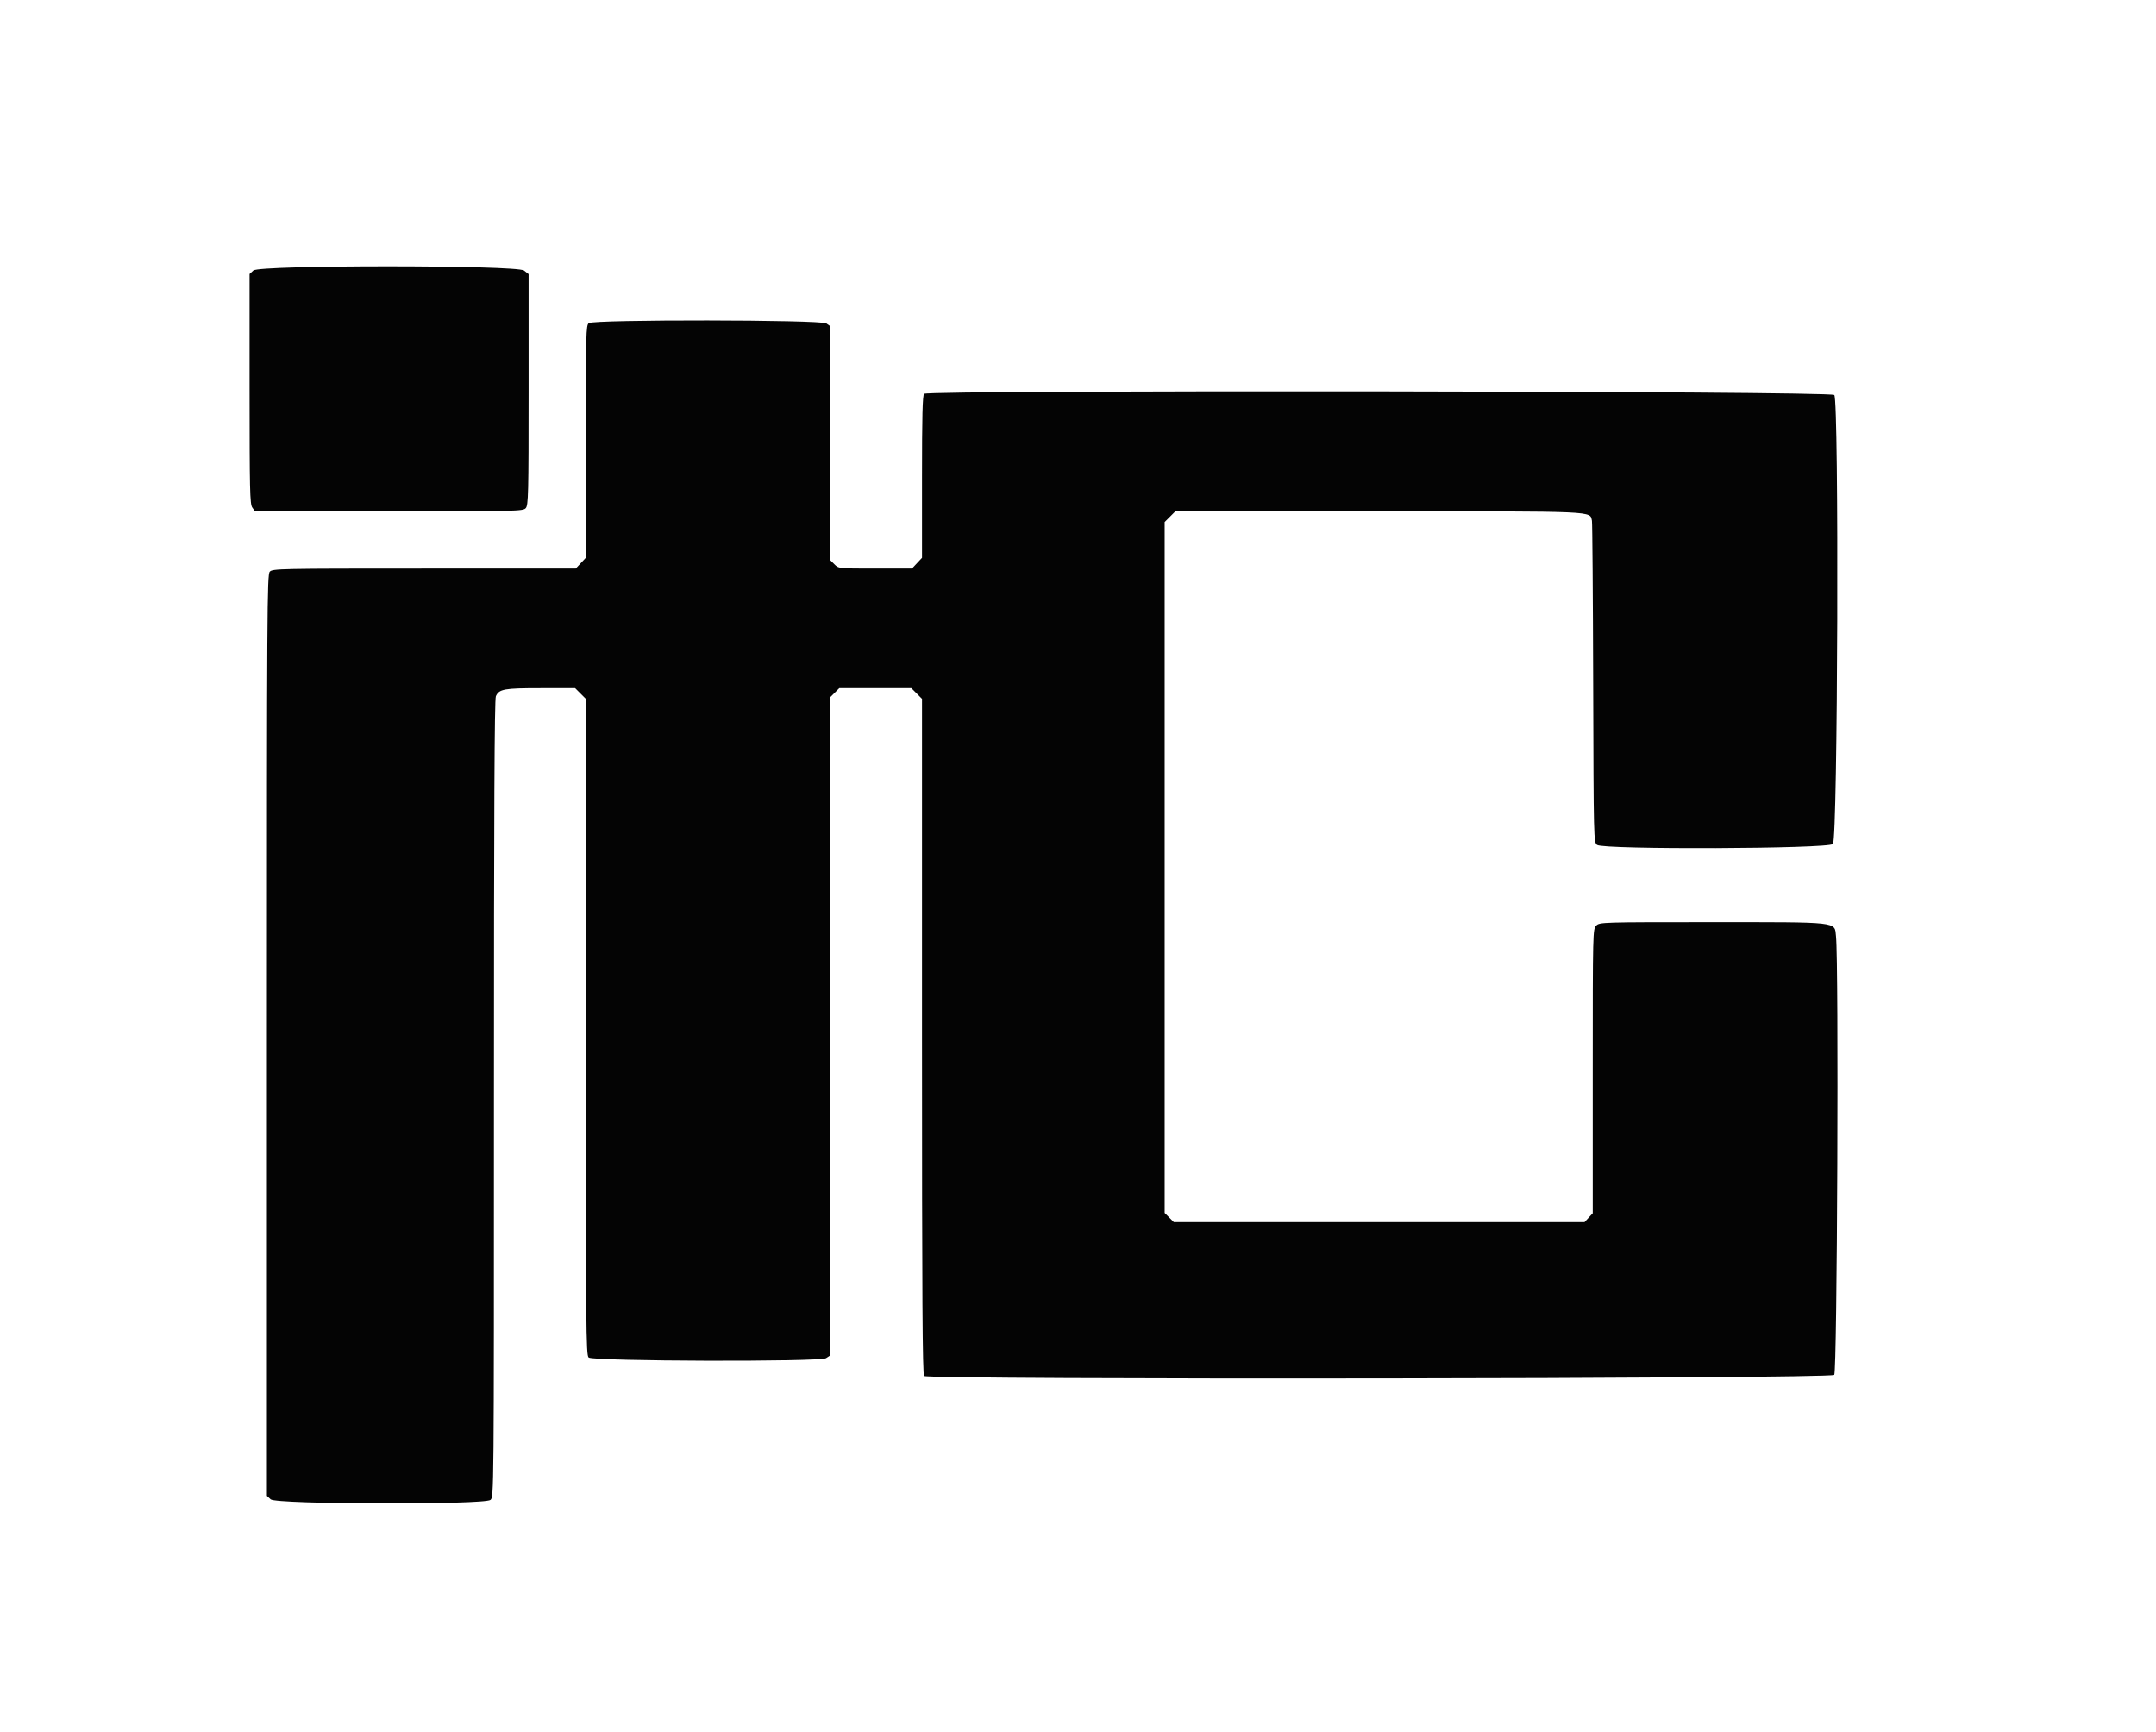 <svg id="svg" version="1.1" xmlns="http://www.w3.org/2000/svg" xmlns:xlink="http://www.w3.org/1999/xlink" width="400" height="321.311" viewBox="0, 0, 400,321.311"><g id="svgg"><path id="path0" d="M47.006 50.173 L 46.302 50.829 46.302 72.127 C 46.302 90.884,46.362 93.511,46.803 94.141 L 47.303 94.855 72.155 94.855 C 95.822 94.855,97.032 94.827,97.539 94.267 C 98.023 93.733,98.071 91.740,98.071 72.265 L 98.071 50.851 97.224 50.184 C 95.900 49.143,48.123 49.133,47.006 50.173 M109.244 59.933 C 108.718 60.332,108.682 61.764,108.682 81.915 L 108.682 103.469 107.749 104.468 L 106.816 105.466 78.699 105.466 C 51.868 105.466,50.558 105.493,50.050 106.054 C 49.557 106.598,49.518 113.029,49.518 192.055 L 49.518 277.467 50.221 278.123 C 51.234 279.066,89.897 279.163,90.993 278.224 C 91.638 277.673,91.640 277.413,91.640 203.802 C 91.640 150.350,91.739 129.717,91.997 129.150 C 92.605 127.816,93.512 127.653,100.312 127.653 L 106.703 127.653 107.692 128.642 L 108.682 129.631 108.682 190.500 C 108.682 246.716,108.722 251.402,109.213 251.810 C 110.071 252.522,152.173 252.642,153.252 251.935 L 154.019 251.432 154.019 190.390 L 154.019 129.348 154.867 128.500 L 155.715 127.653 162.399 127.653 L 169.082 127.653 170.072 128.642 L 171.061 129.631 171.061 192.243 C 171.061 240.513,171.149 254.944,171.447 255.241 C 172.187 255.981,339.633 255.781,340.304 255.039 C 340.856 254.429,341.159 178.746,340.630 173.683 C 340.342 170.928,341.551 171.065,317.444 171.063 C 297.212 171.061,296.771 171.074,296.141 171.704 C 295.509 172.337,295.498 172.776,295.498 198.697 L 295.498 225.047 294.738 225.868 L 293.978 226.688 255.875 226.688 L 217.773 226.688 216.925 225.840 L 216.077 224.993 216.077 160.913 L 216.077 96.834 217.067 95.845 L 218.056 94.855 255.683 94.855 C 296.799 94.855,294.931 94.772,295.350 96.621 C 295.430 96.976,295.533 110.536,295.578 126.755 C 295.658 155.818,295.668 156.250,296.302 156.728 C 297.489 157.625,339.244 157.462,340.063 156.558 C 340.964 155.563,341.208 74.256,340.313 73.267 C 339.634 72.516,172.196 72.306,171.447 73.055 C 171.158 73.344,171.061 77.206,171.061 88.455 L 171.061 103.469 170.128 104.468 L 169.195 105.466 162.397 105.466 C 155.607 105.466,155.597 105.465,154.809 104.677 L 154.019 103.888 154.019 82.187 L 154.019 60.487 153.305 59.986 C 152.311 59.290,110.158 59.240,109.244 59.933 " stroke="none" fill="#040404" fill-rule="evenodd"></path></g></svg>